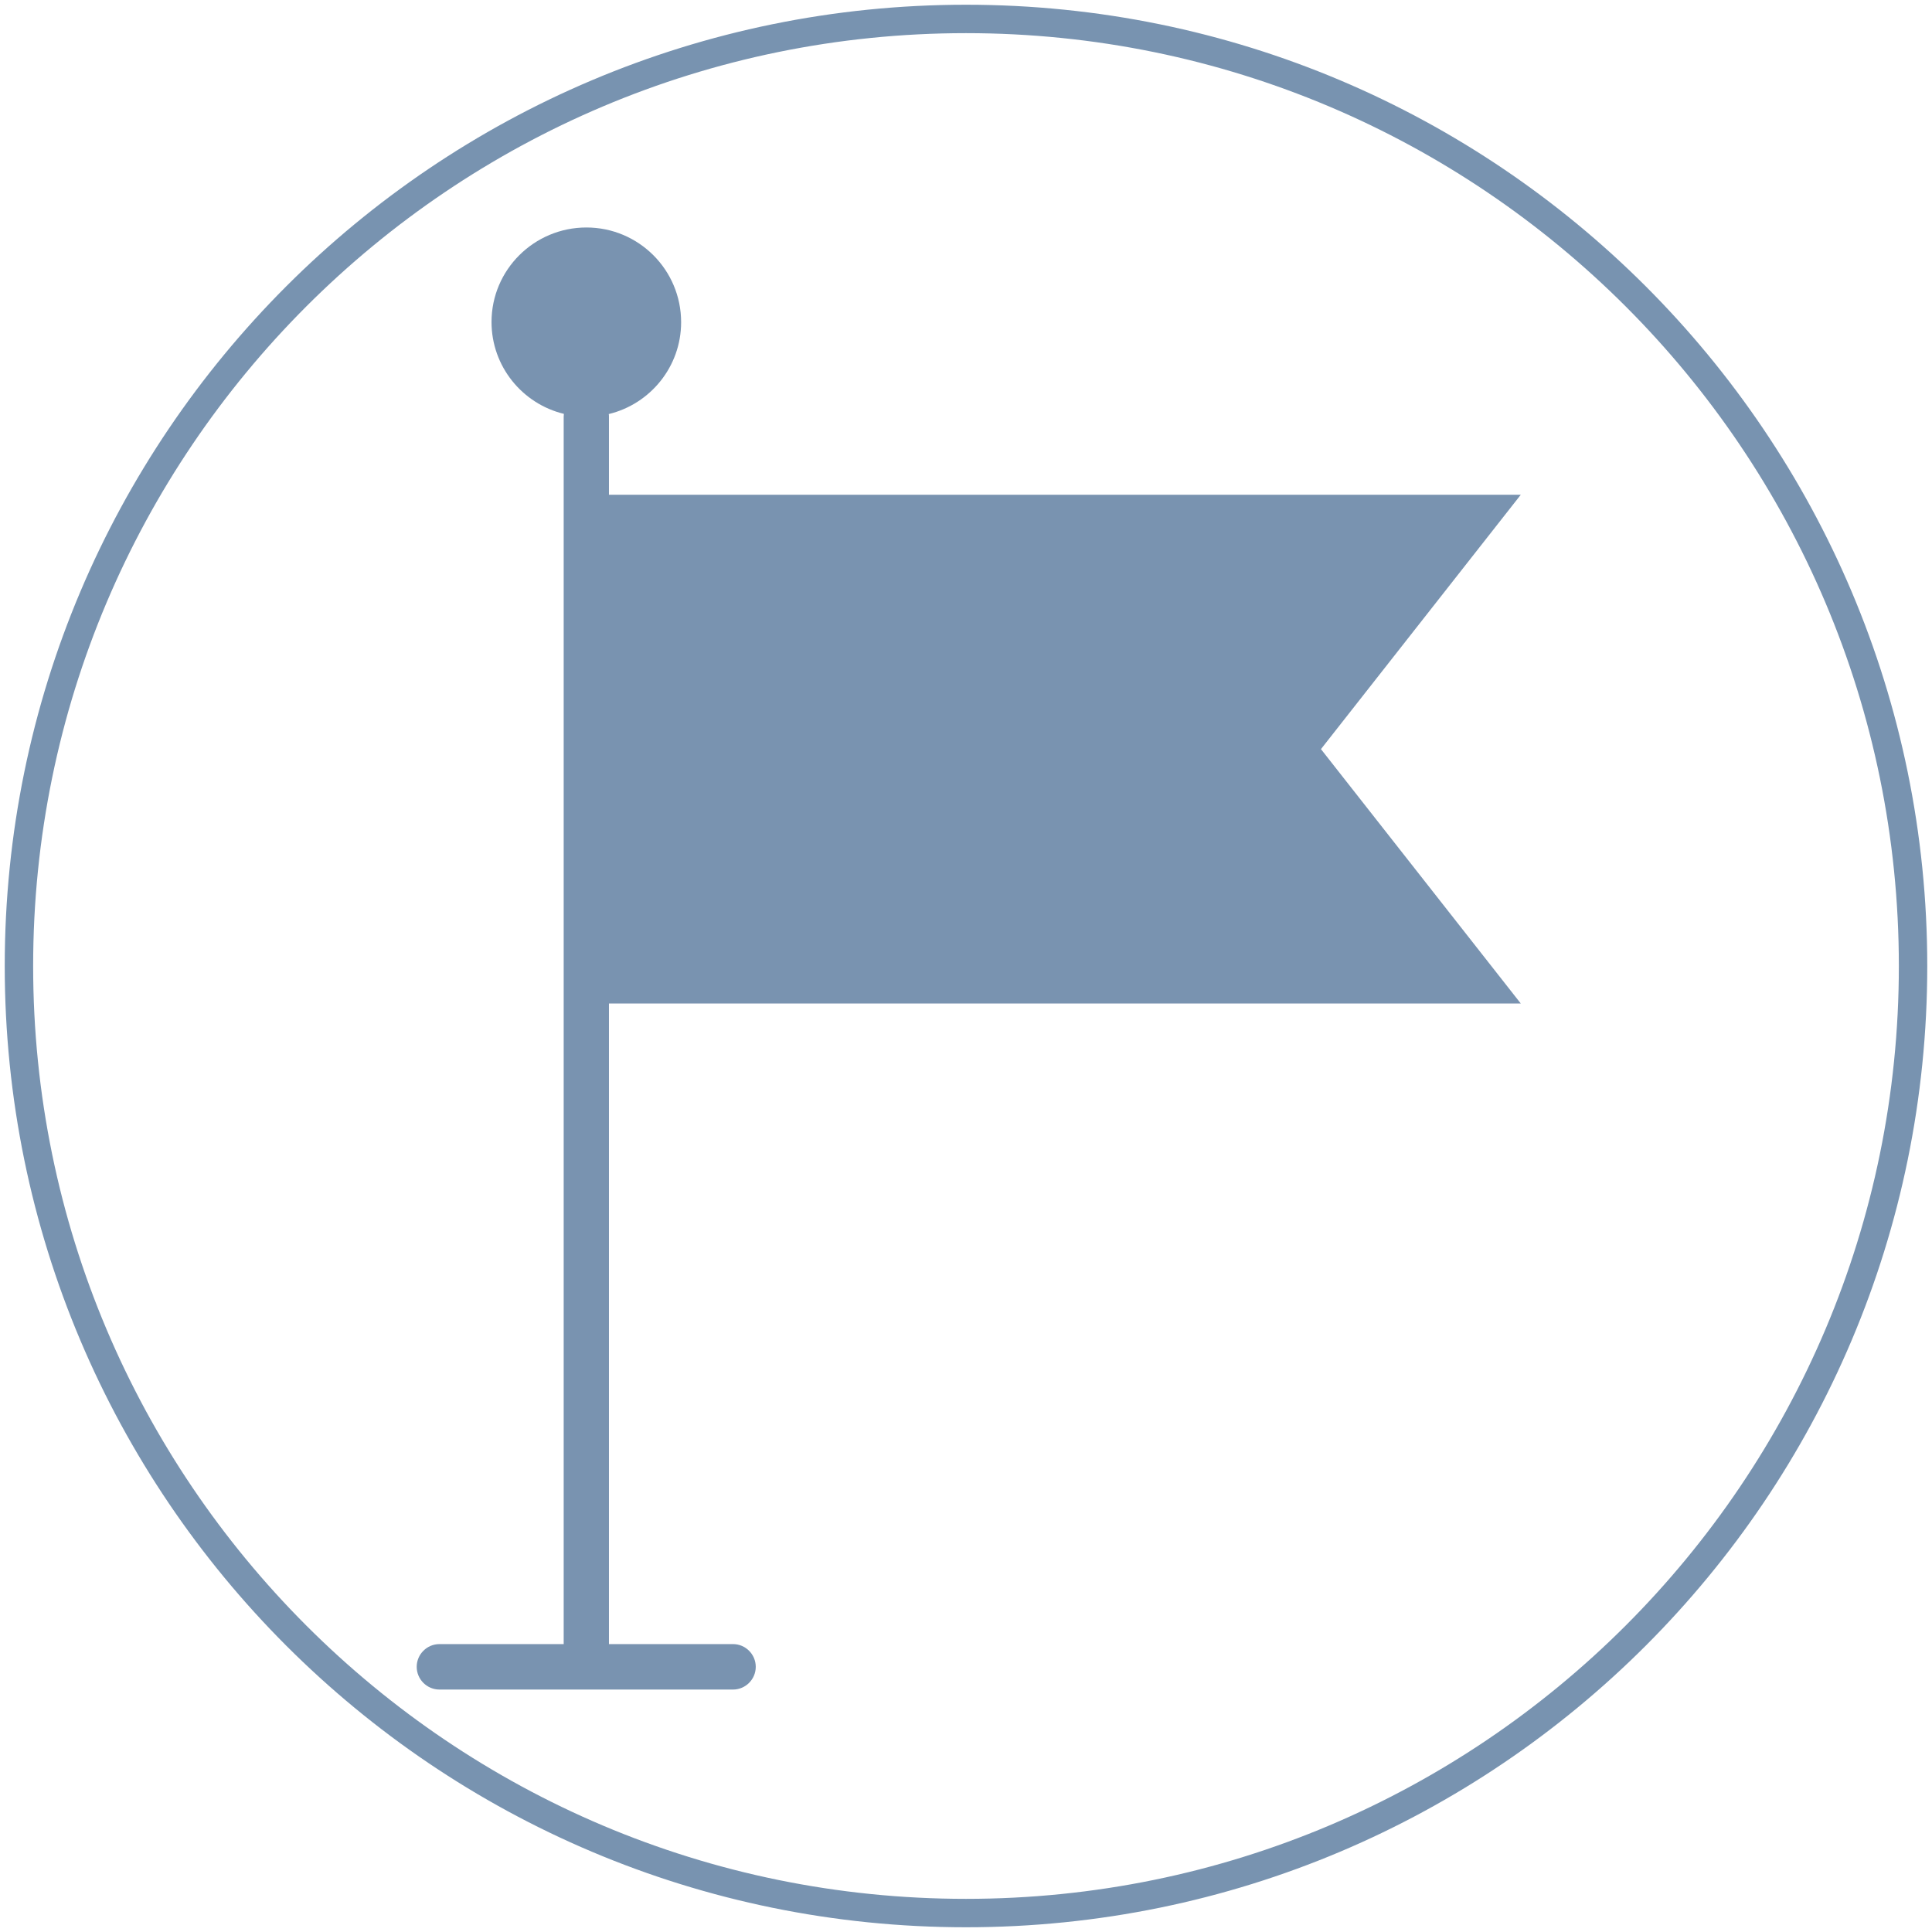 <svg width="102" height="102" viewBox="0 0 102 102" fill="none" xmlns="http://www.w3.org/2000/svg">
<path d="M51 101C78.614 101 101 78.614 101 51C101 23.386 78.614 1 51 1C23.386 1 1 23.386 1 51C1 78.614 23.386 101 51 101Z" stroke="#7893B0" stroke-width="1.5" stroke-linecap="round" stroke-linejoin="round"/>
<g clip-path="url(#clip0_3575_10066)">
<path d="M80.29 52.98L69.74 39.55L80.29 26.12H32.15V22.01C32.15 21.96 32.15 21.91 32.14 21.86C34.33 21.33 35.96 19.36 35.96 17.01C35.96 14.25 33.72 12.01 30.96 12.01C28.2 12.01 25.95 14.24 25.95 17C25.95 19.35 27.58 21.32 29.77 21.85C29.77 21.9 29.76 21.95 29.76 22V86.8H23.2C22.54 86.8 22 87.34 22 88C22 88.66 22.54 89.2 23.2 89.2H38.7C39.36 89.2 39.9 88.66 39.9 88C39.9 87.34 39.36 86.8 38.7 86.8H32.15V52.98H80.29Z" fill="#7993B0"/>
</g>
<defs>
<clipPath id="clip0_3575_10066">
<rect width="58.29" height="77.2" fill="white" transform="translate(22 12)"/>
</clipPath>
</defs>
</svg>
